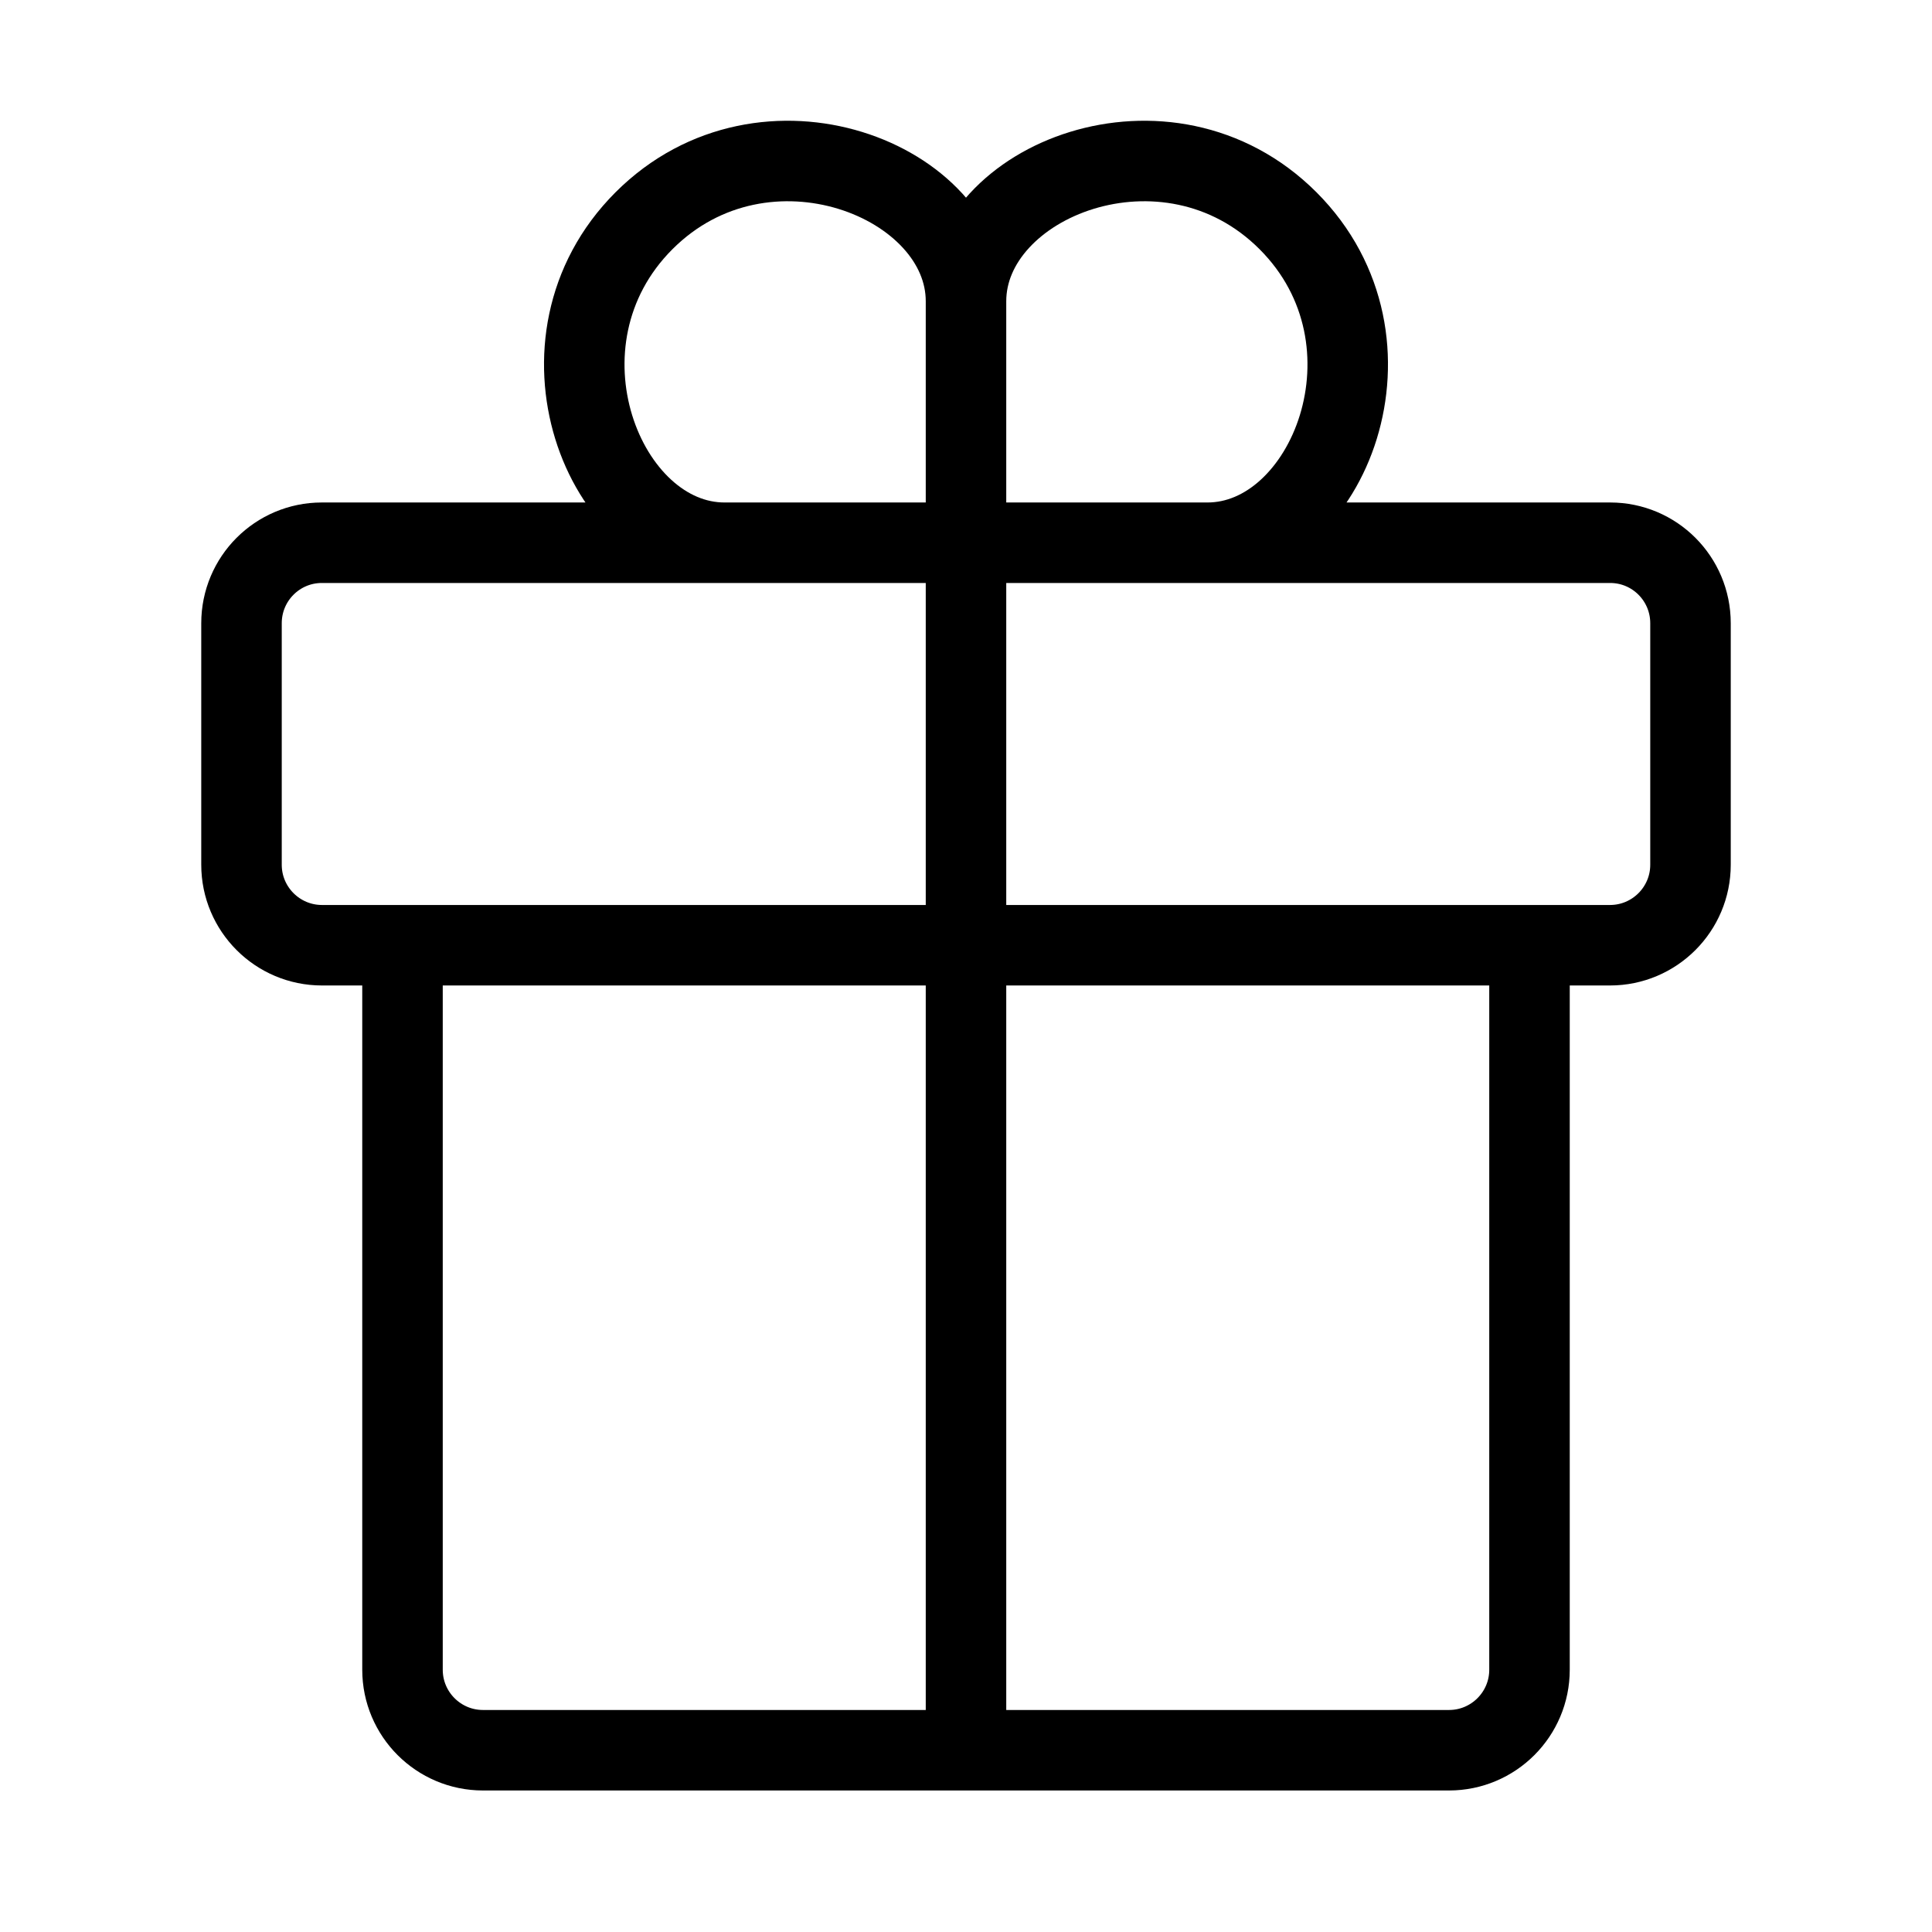 <svg width="24" height="24" viewBox="0 0 24 24" fill="none" xmlns="http://www.w3.org/2000/svg">
<rect x="0" y="0" width="24" height="24" fill="#808080" stroke="none"/>
<rect width="24" height="24" transform="matrix(-1 0 0 1 24 0)" fill="white"/>
<path d="M5 11.742V20.742C5 21.294 5.448 21.742 6 21.742H12M5 11.742H12H19M5 11.742H4C3.448 11.742 3 11.294 3 10.742V7.742C3 7.19 3.446 6.742 3.998 6.742C5.413 6.742 7.946 6.742 9 6.742M19 11.742V20.742C19 21.294 18.552 21.742 18 21.742H12M19 11.742H20C20.552 11.742 21 11.294 21 10.742V7.742C21 7.19 20.554 6.742 20.002 6.742C18.587 6.742 16.053 6.742 15 6.742M12 6.742V21.742M12 6.742C12 6.742 12 4.914 12 3.742M12 6.742C12 6.742 13.828 6.742 15 6.742M12 6.742C12 6.742 10.172 6.742 9 6.742M12 3.742C12 2.242 14.5 1.242 16 2.742C17.5 4.242 16.5 6.742 15 6.742M12 3.742C12 2.242 9.5 1.242 8 2.742C6.5 4.242 7.5 6.742 9 6.742" stroke="black"/>
</svg>
